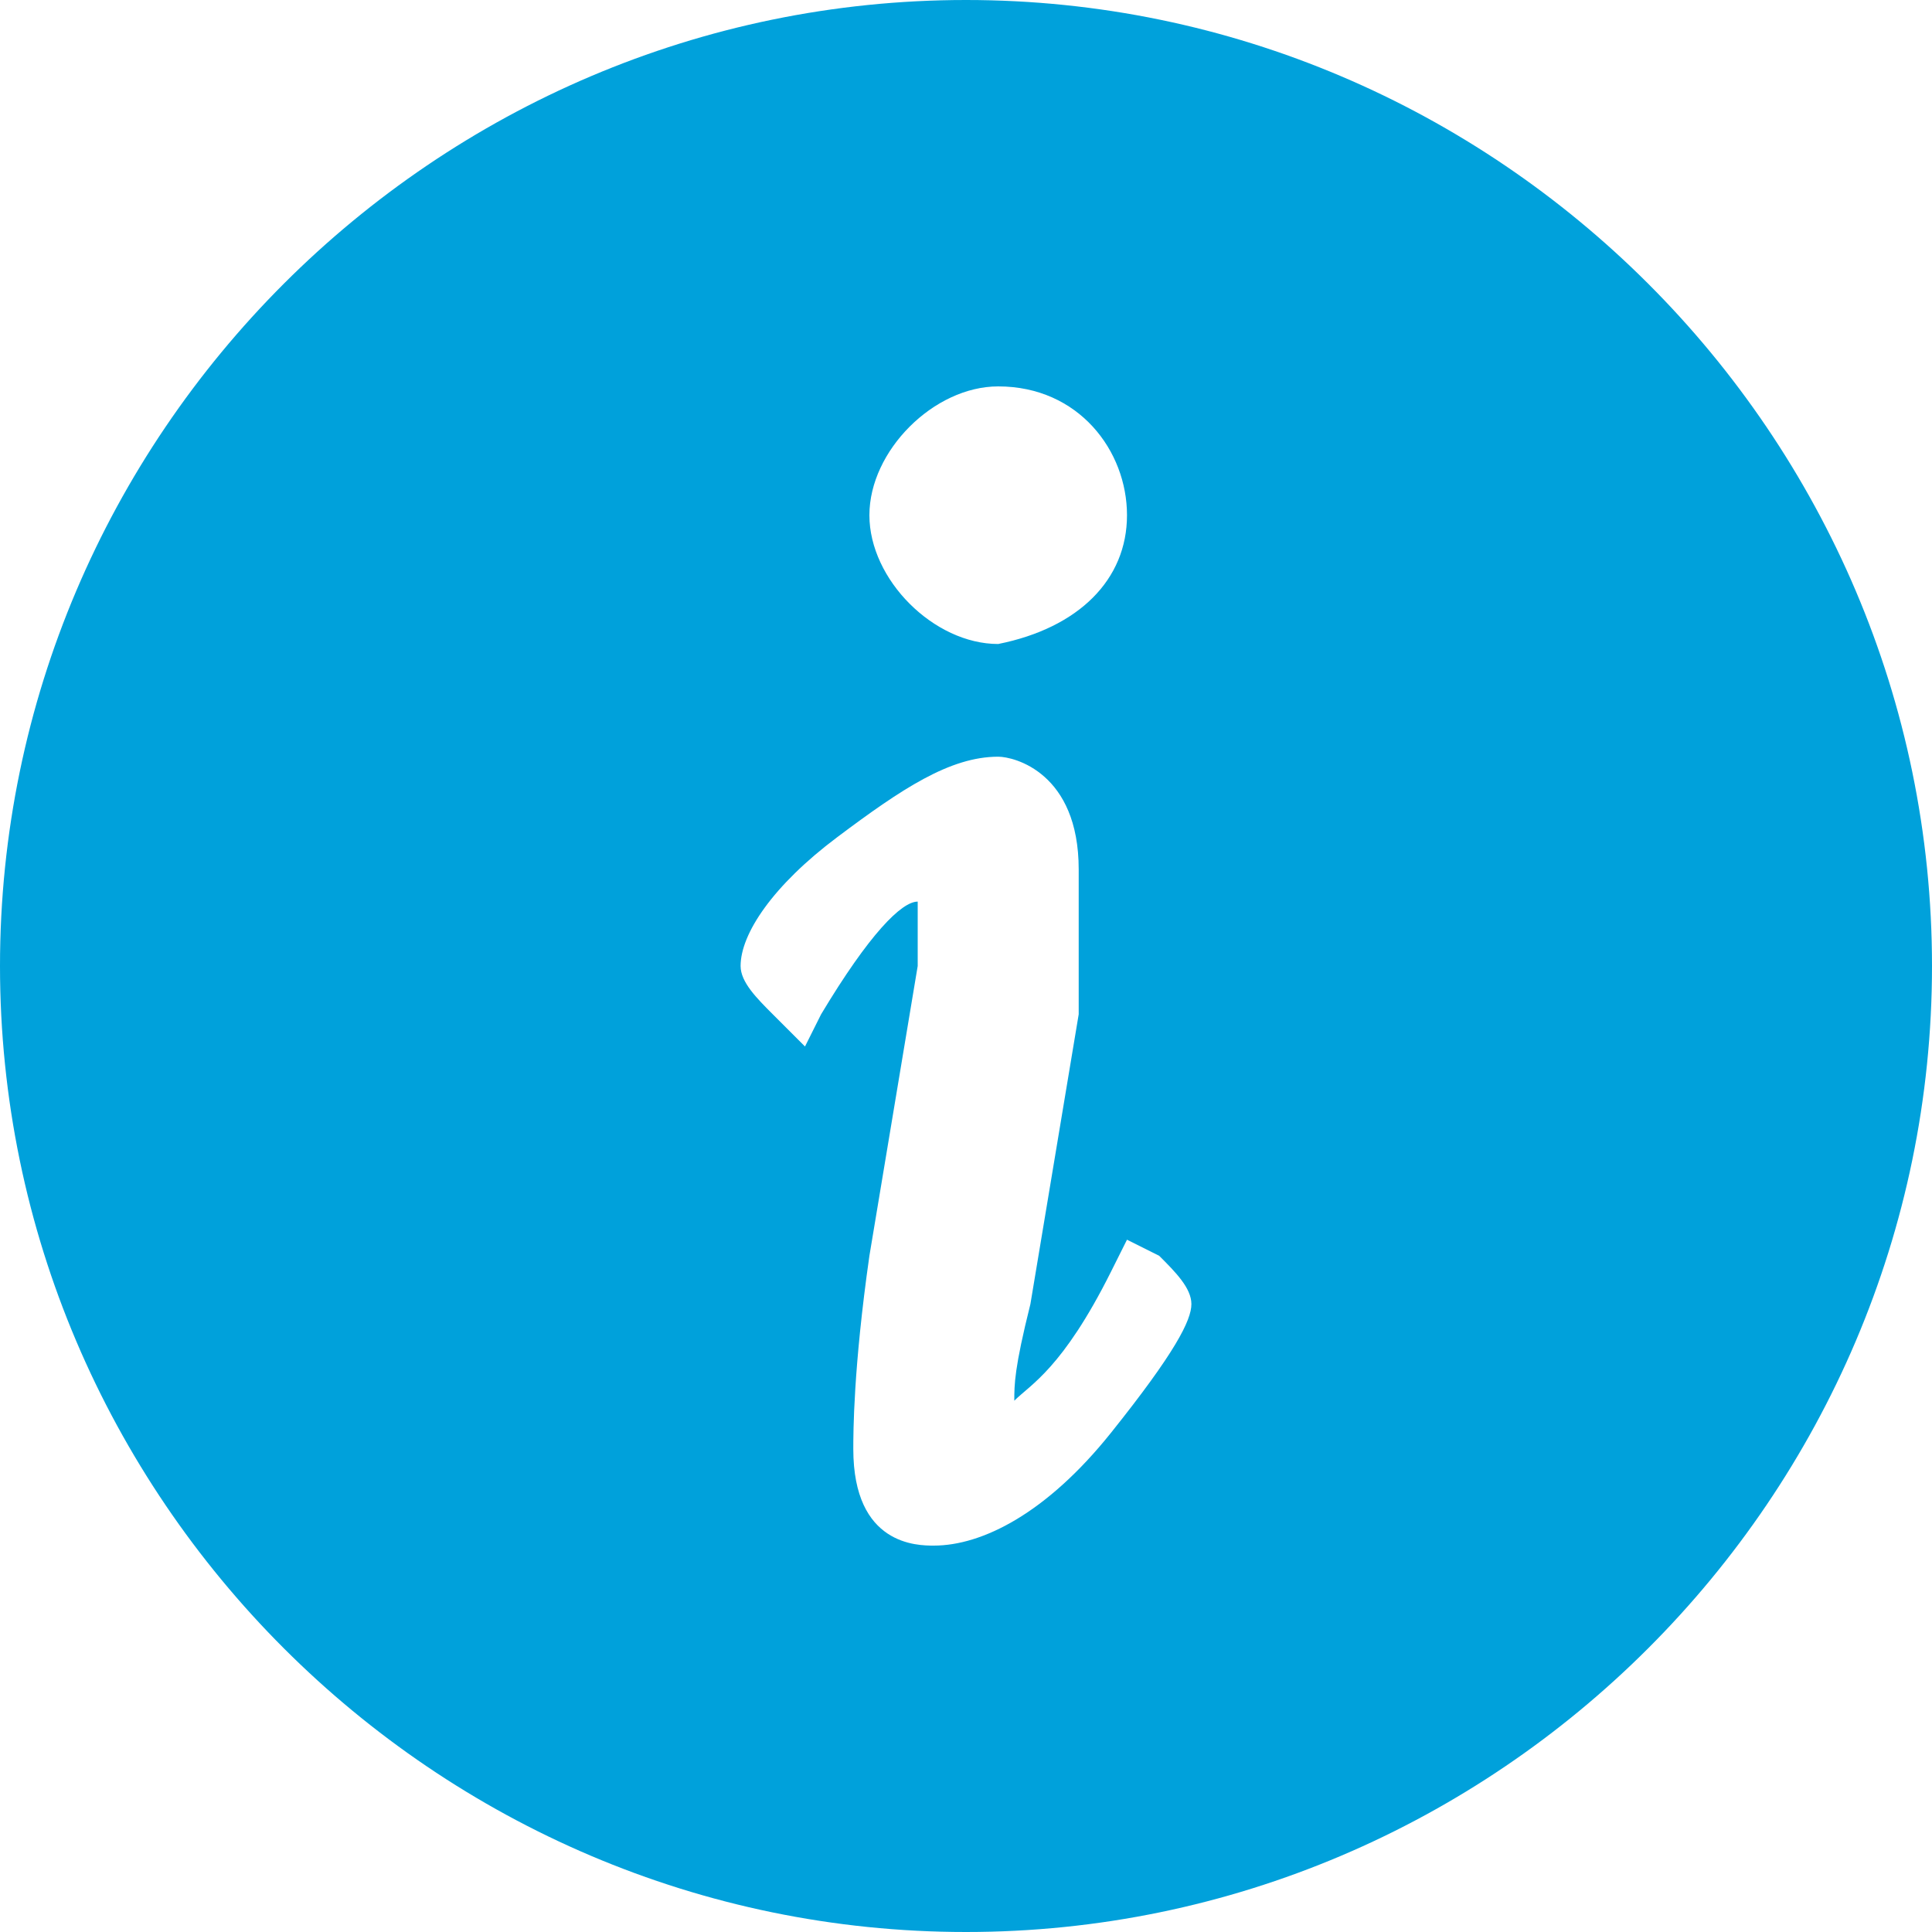 <?xml version="1.0" encoding="utf-8"?>
<!-- Generator: Adobe Illustrator 23.0.4, SVG Export Plug-In . SVG Version: 6.00 Build 0)  -->
<svg version="1.1" id="圖層_1" xmlns="http://www.w3.org/2000/svg" xmlns:xlink="http://www.w3.org/1999/xlink" x="0px" y="0px"
	 viewBox="0 0 12 12" style="enable-background:new 0 0 12 12;" xml:space="preserve">
<style type="text/css">
	.st0{fill-rule:evenodd;clip-rule:evenodd;fill:#00A1DB;}
</style>
<title>Event Widget Indicators/information</title>
<desc>Created with Sketch.</desc>
<path id="information" class="st0" d="M6,0c3.3,0,6,2.7,6,6s-2.7,6-6,6S0,9.3,0,6S2.7,0,6,0z M6.9,8.9c0.4-0.5,0.5-0.7,0.5-0.8
	S7.3,7.9,7.2,7.8L7,7.7L6.9,7.9C6.6,8.5,6.4,8.6,6.3,8.7l0,0c0-0.1,0-0.2,0.1-0.6l0.3-1.8c0-0.1,0-0.2,0-0.2V5.8c0-0.2,0-0.3,0-0.4
	c0-0.6-0.4-0.7-0.5-0.7c-0.3,0-0.6,0.2-1,0.5C4.8,5.5,4.6,5.8,4.6,6c0,0.1,0.1,0.2,0.2,0.3L5,6.5l0.1-0.2c0.3-0.5,0.5-0.7,0.6-0.7
	c0,0,0,0,0,0.1s0,0.2,0,0.3L5.4,7.8C5.3,8.5,5.3,8.9,5.3,9c0,0.6,0.4,0.6,0.5,0.6C6.1,9.6,6.5,9.4,6.9,8.9z M6.2,2.4
	c-0.4,0-0.8,0.4-0.8,0.8S5.8,4,6.2,4C6.7,3.9,7,3.6,7,3.2S6.7,2.4,6.2,2.4z"/>
</svg>
